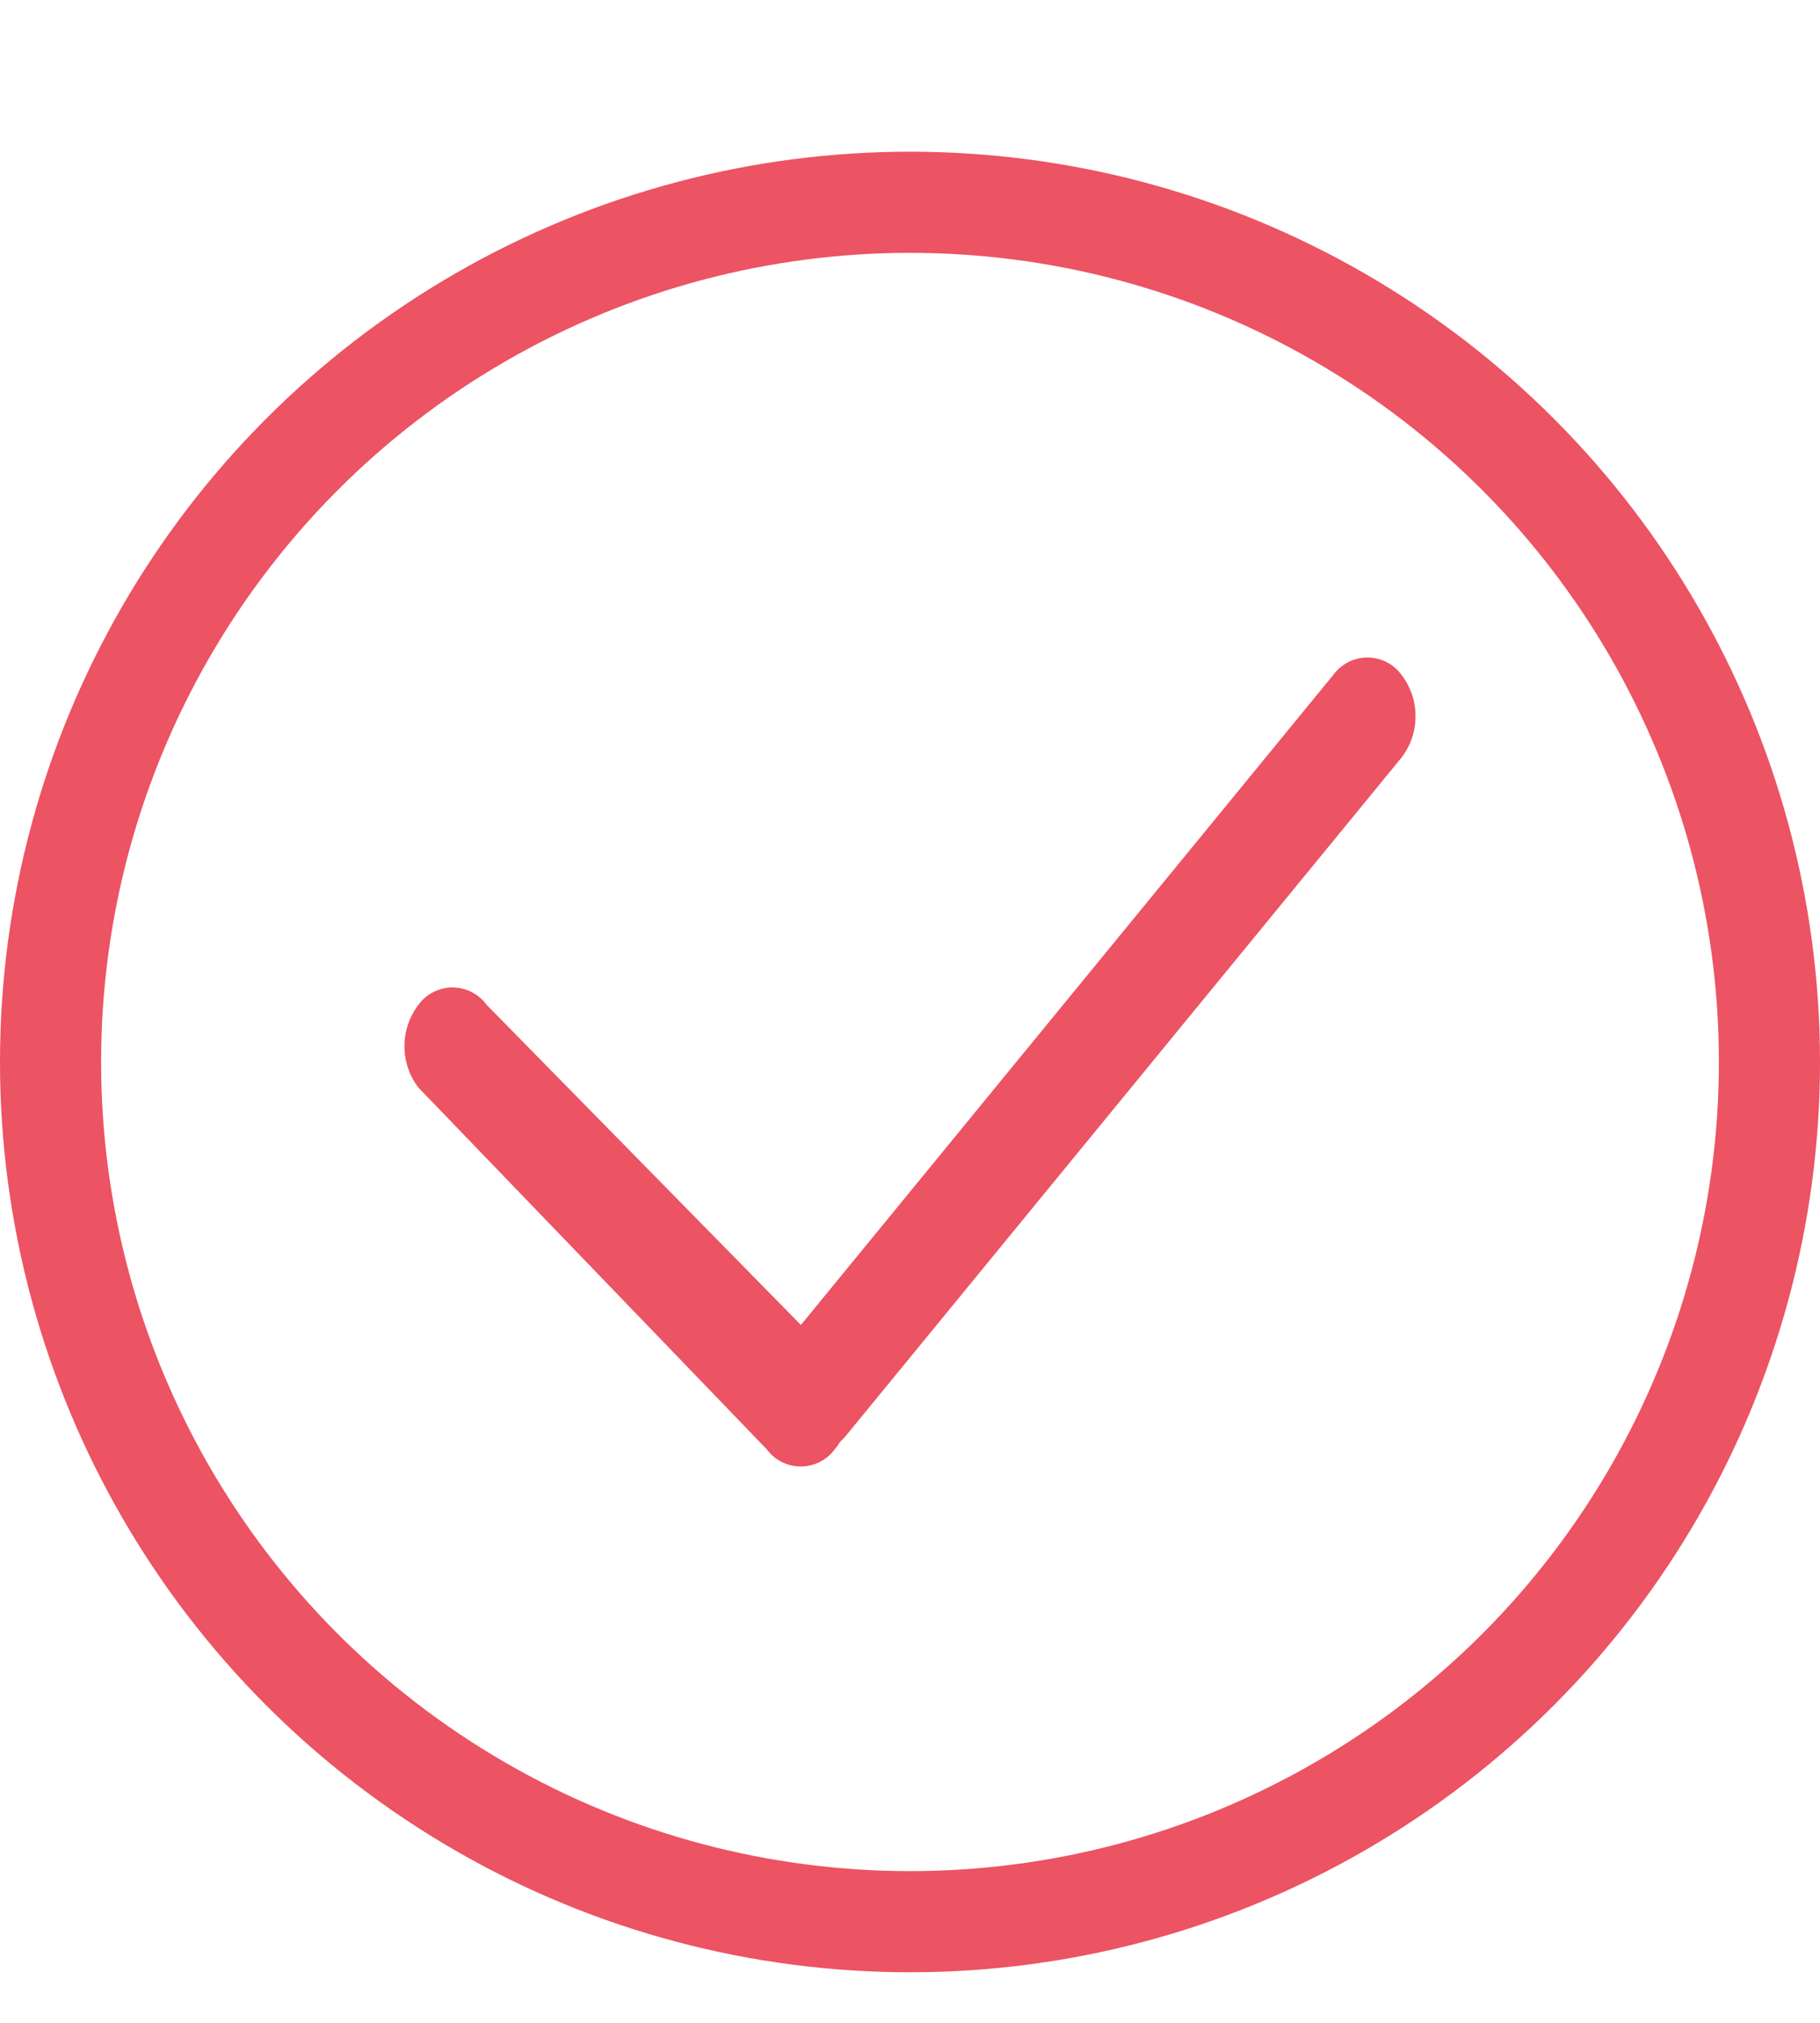 <svg xmlns="http://www.w3.org/2000/svg"
  xmlns:xlink="http://www.w3.org/1999/xlink" width="18" height="20" viewBox="0 0 18 20">
  <defs>
    <clipPath id="clip-path">
      <rect y="-1" width="18" height="22" fill="none"/>
    </clipPath>
  </defs>
  <g id="확인" transform="translate(0 1)" clip-path="url(#clip-path)" style="isolation: isolate">
    <g id="그룹_55254" data-name="그룹 55254" transform="translate(-555 -376.5)">
      <g id="타원_1249" data-name="타원 1249" transform="translate(555 377)" fill="none" stroke="#ec5363" stroke-width="1">
        <circle cx="9" cy="9" r="9" stroke="none"/>
        <circle cx="9" cy="9" r="8.5" fill="none"/>
      </g>
      <path id="합치기_53" data-name="합치기 53" d="M635.595,831.557a.674.674,0,0,1,0-.82h0a.417.417,0,0,1,.673,0h0l3.109,3.166,5.267-6.429a.417.417,0,0,1,.672,0h0a.673.673,0,0,1,0,.821h0l-5.491,6.7a.526.526,0,0,1-.061.064.546.546,0,0,1-.052.073.418.418,0,0,1-.673,0h0Z" transform="translate(-76.456 -445.303)" fill="#ec5363"/>
    </g>
  </g>
</svg>
